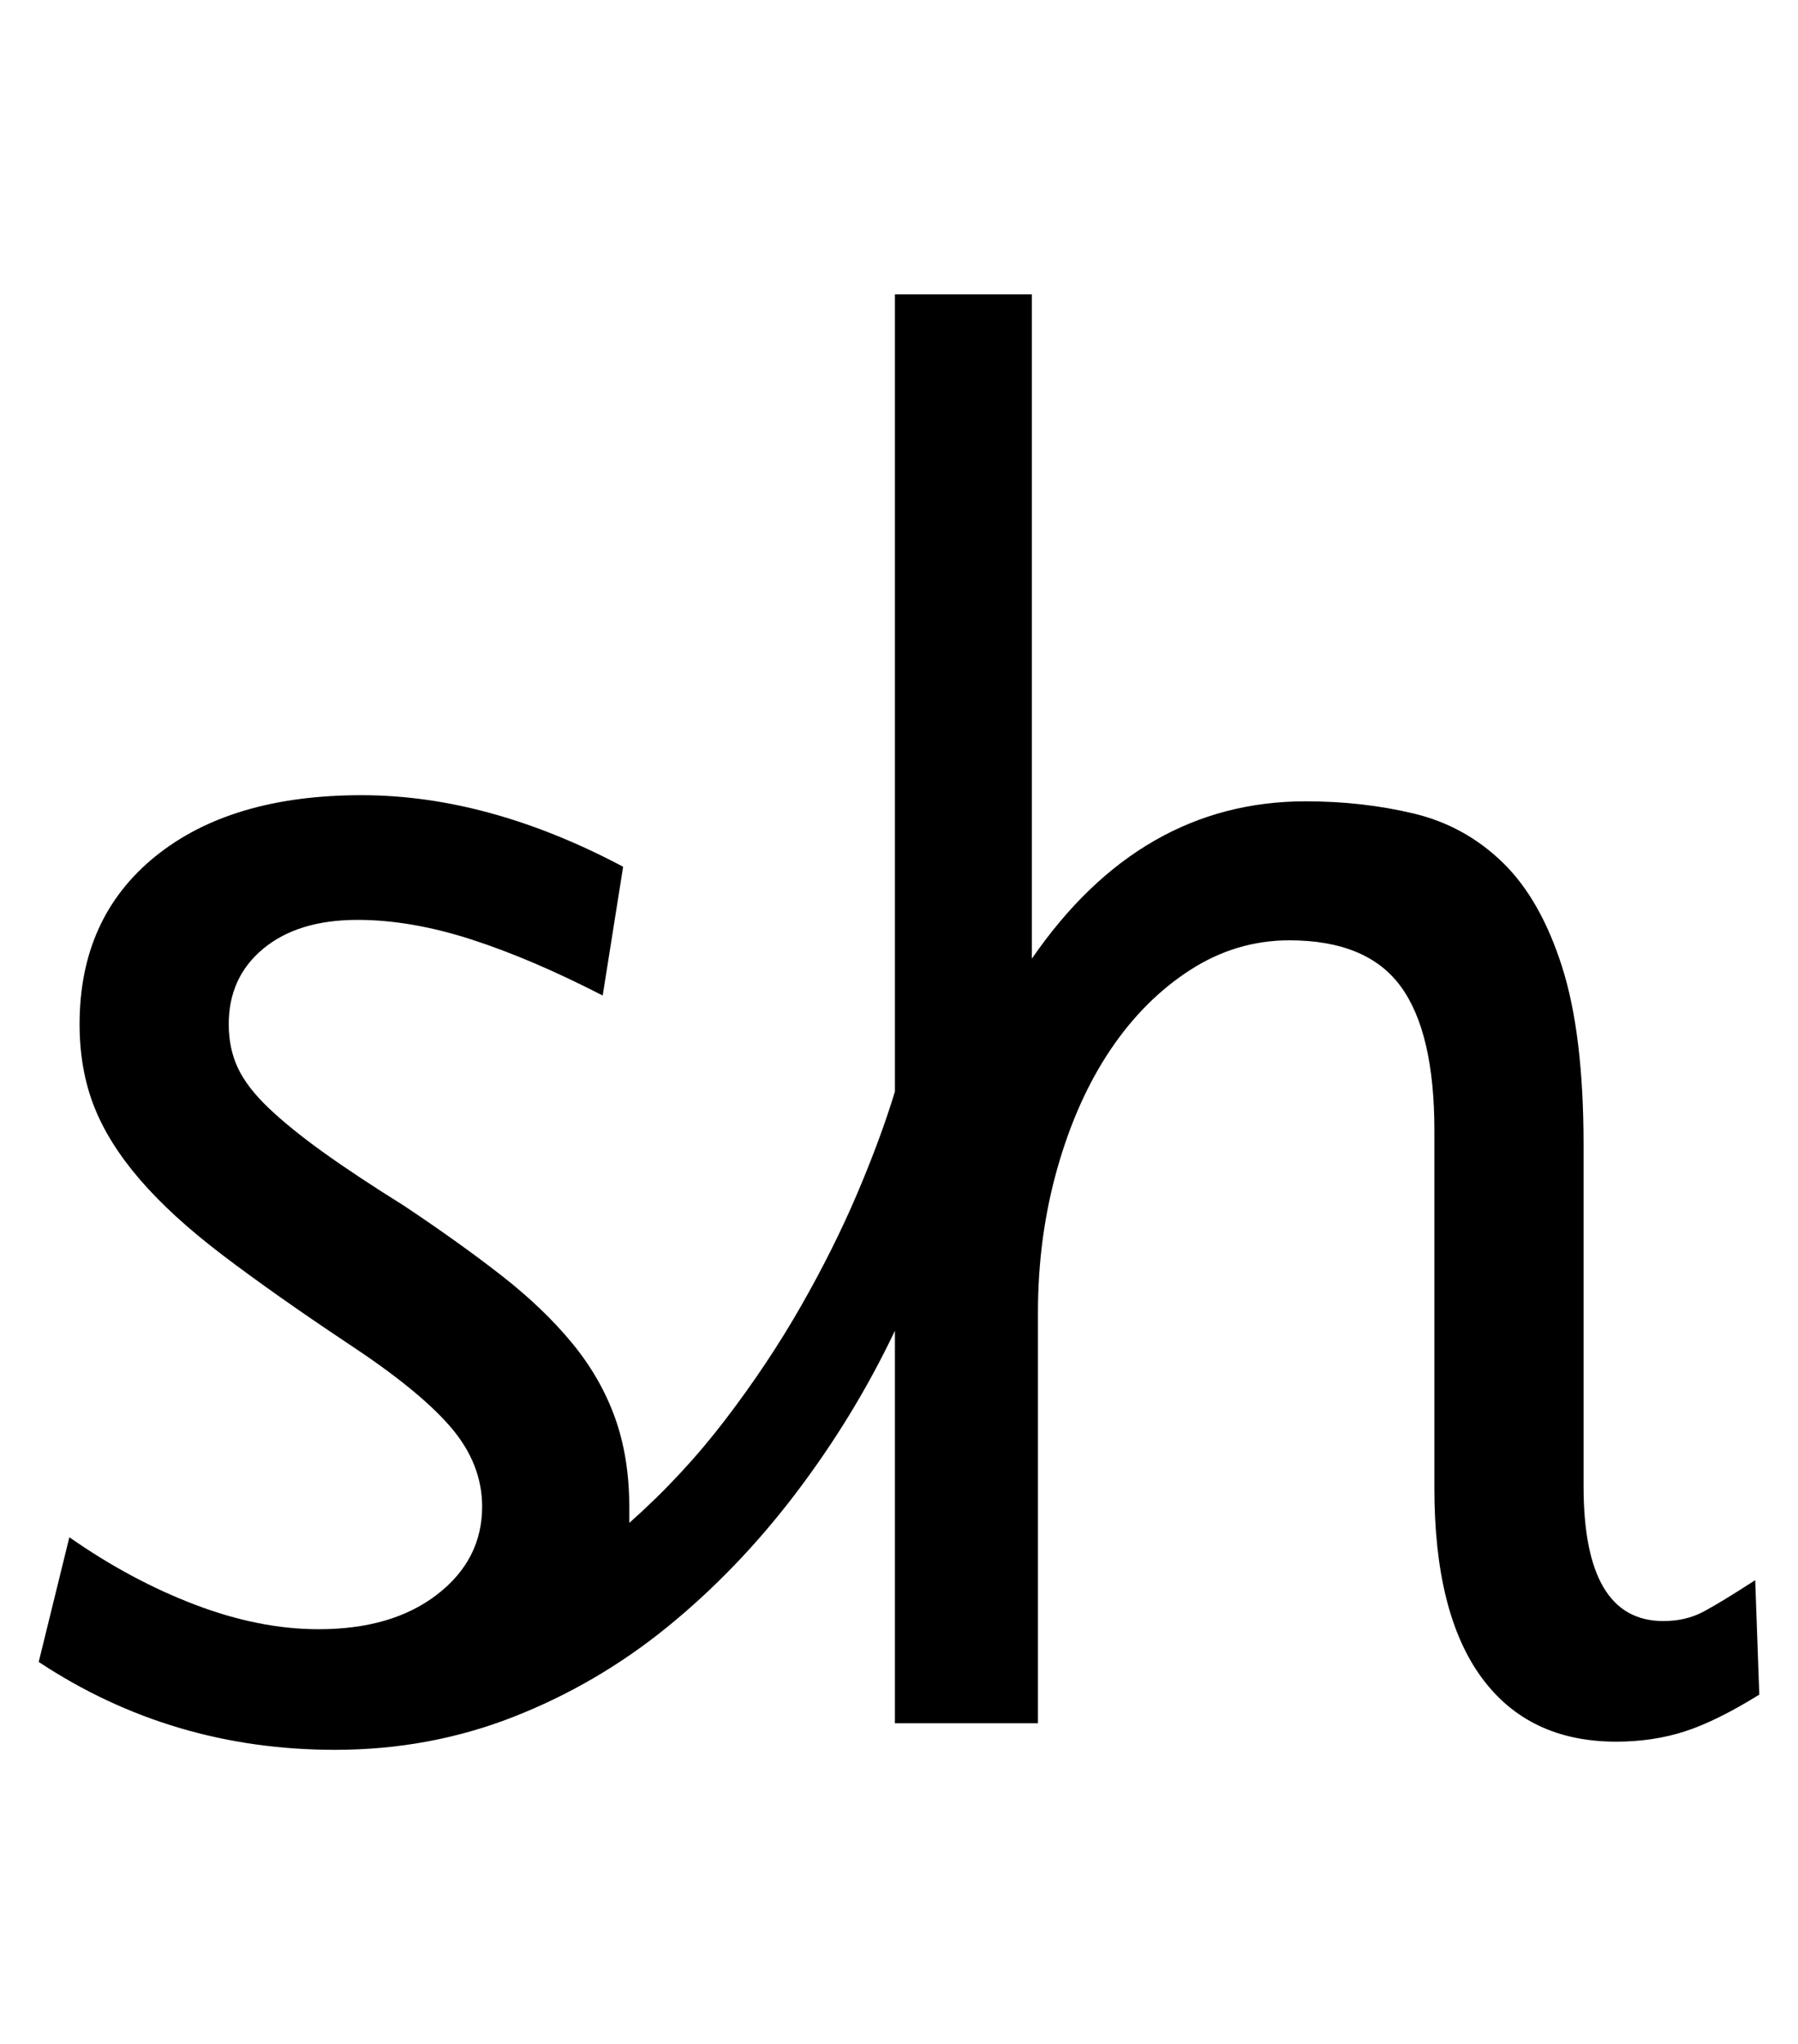 <!-- Generated by IcoMoon.io -->
<svg version="1.1" xmlns="http://www.w3.org/2000/svg" width="901" height="1024" viewBox="0 0 901 1024">
<title></title>
<g id="icomoon-ignore">
</g>
<path d="M881.604 848.896q-21.504 13.312-37.376 18.432t-34.304 5.12q-44.032 0-67.584-32.256t-23.552-94.72v-179.2q0-49.152-16.896-72.192t-55.808-23.040q-26.624 0-49.664 14.848t-39.936 39.936-26.624 59.392-9.728 72.192v205.824h-71.68v-196.608q-20.48 43.008-49.664 81.408t-64.512 67.072-77.312 45.056-89.088 16.384q-81.92 0-148.48-44.032l15.36-62.464q30.72 21.504 62.976 33.792t61.952 12.288q36.864 0 59.392-17.408t22.528-44.032q0-21.504-15.872-39.936t-51.712-41.984q-36.864-24.576-62.464-44.032t-41.472-37.888-23.040-36.864-7.168-40.96q0-53.248 37.888-83.968t103.424-30.72q63.488 0 131.072 35.84l-10.24 64.512q-35.84-18.432-66.048-28.16t-56.832-9.728q-29.696 0-47.104 14.336t-17.408 37.888q0 12.288 4.608 22.016t15.36 19.968 27.136 22.016 40.96 27.136q27.648 18.432 48.64 34.816t35.328 33.792 21.504 37.376 7.168 44.544v8.192q26.624-23.552 48.128-51.712t37.888-56.832 28.16-56.32 18.944-51.2v-399.36h68.608v332.8q54.272-78.848 137.216-78.848 28.672 0 54.272 6.144t44.544 24.576 29.696 52.224 10.752 89.088v171.008q0 67.584 39.936 67.584 11.264 0 19.968-4.608t26.112-15.872z"></path>
</svg>
